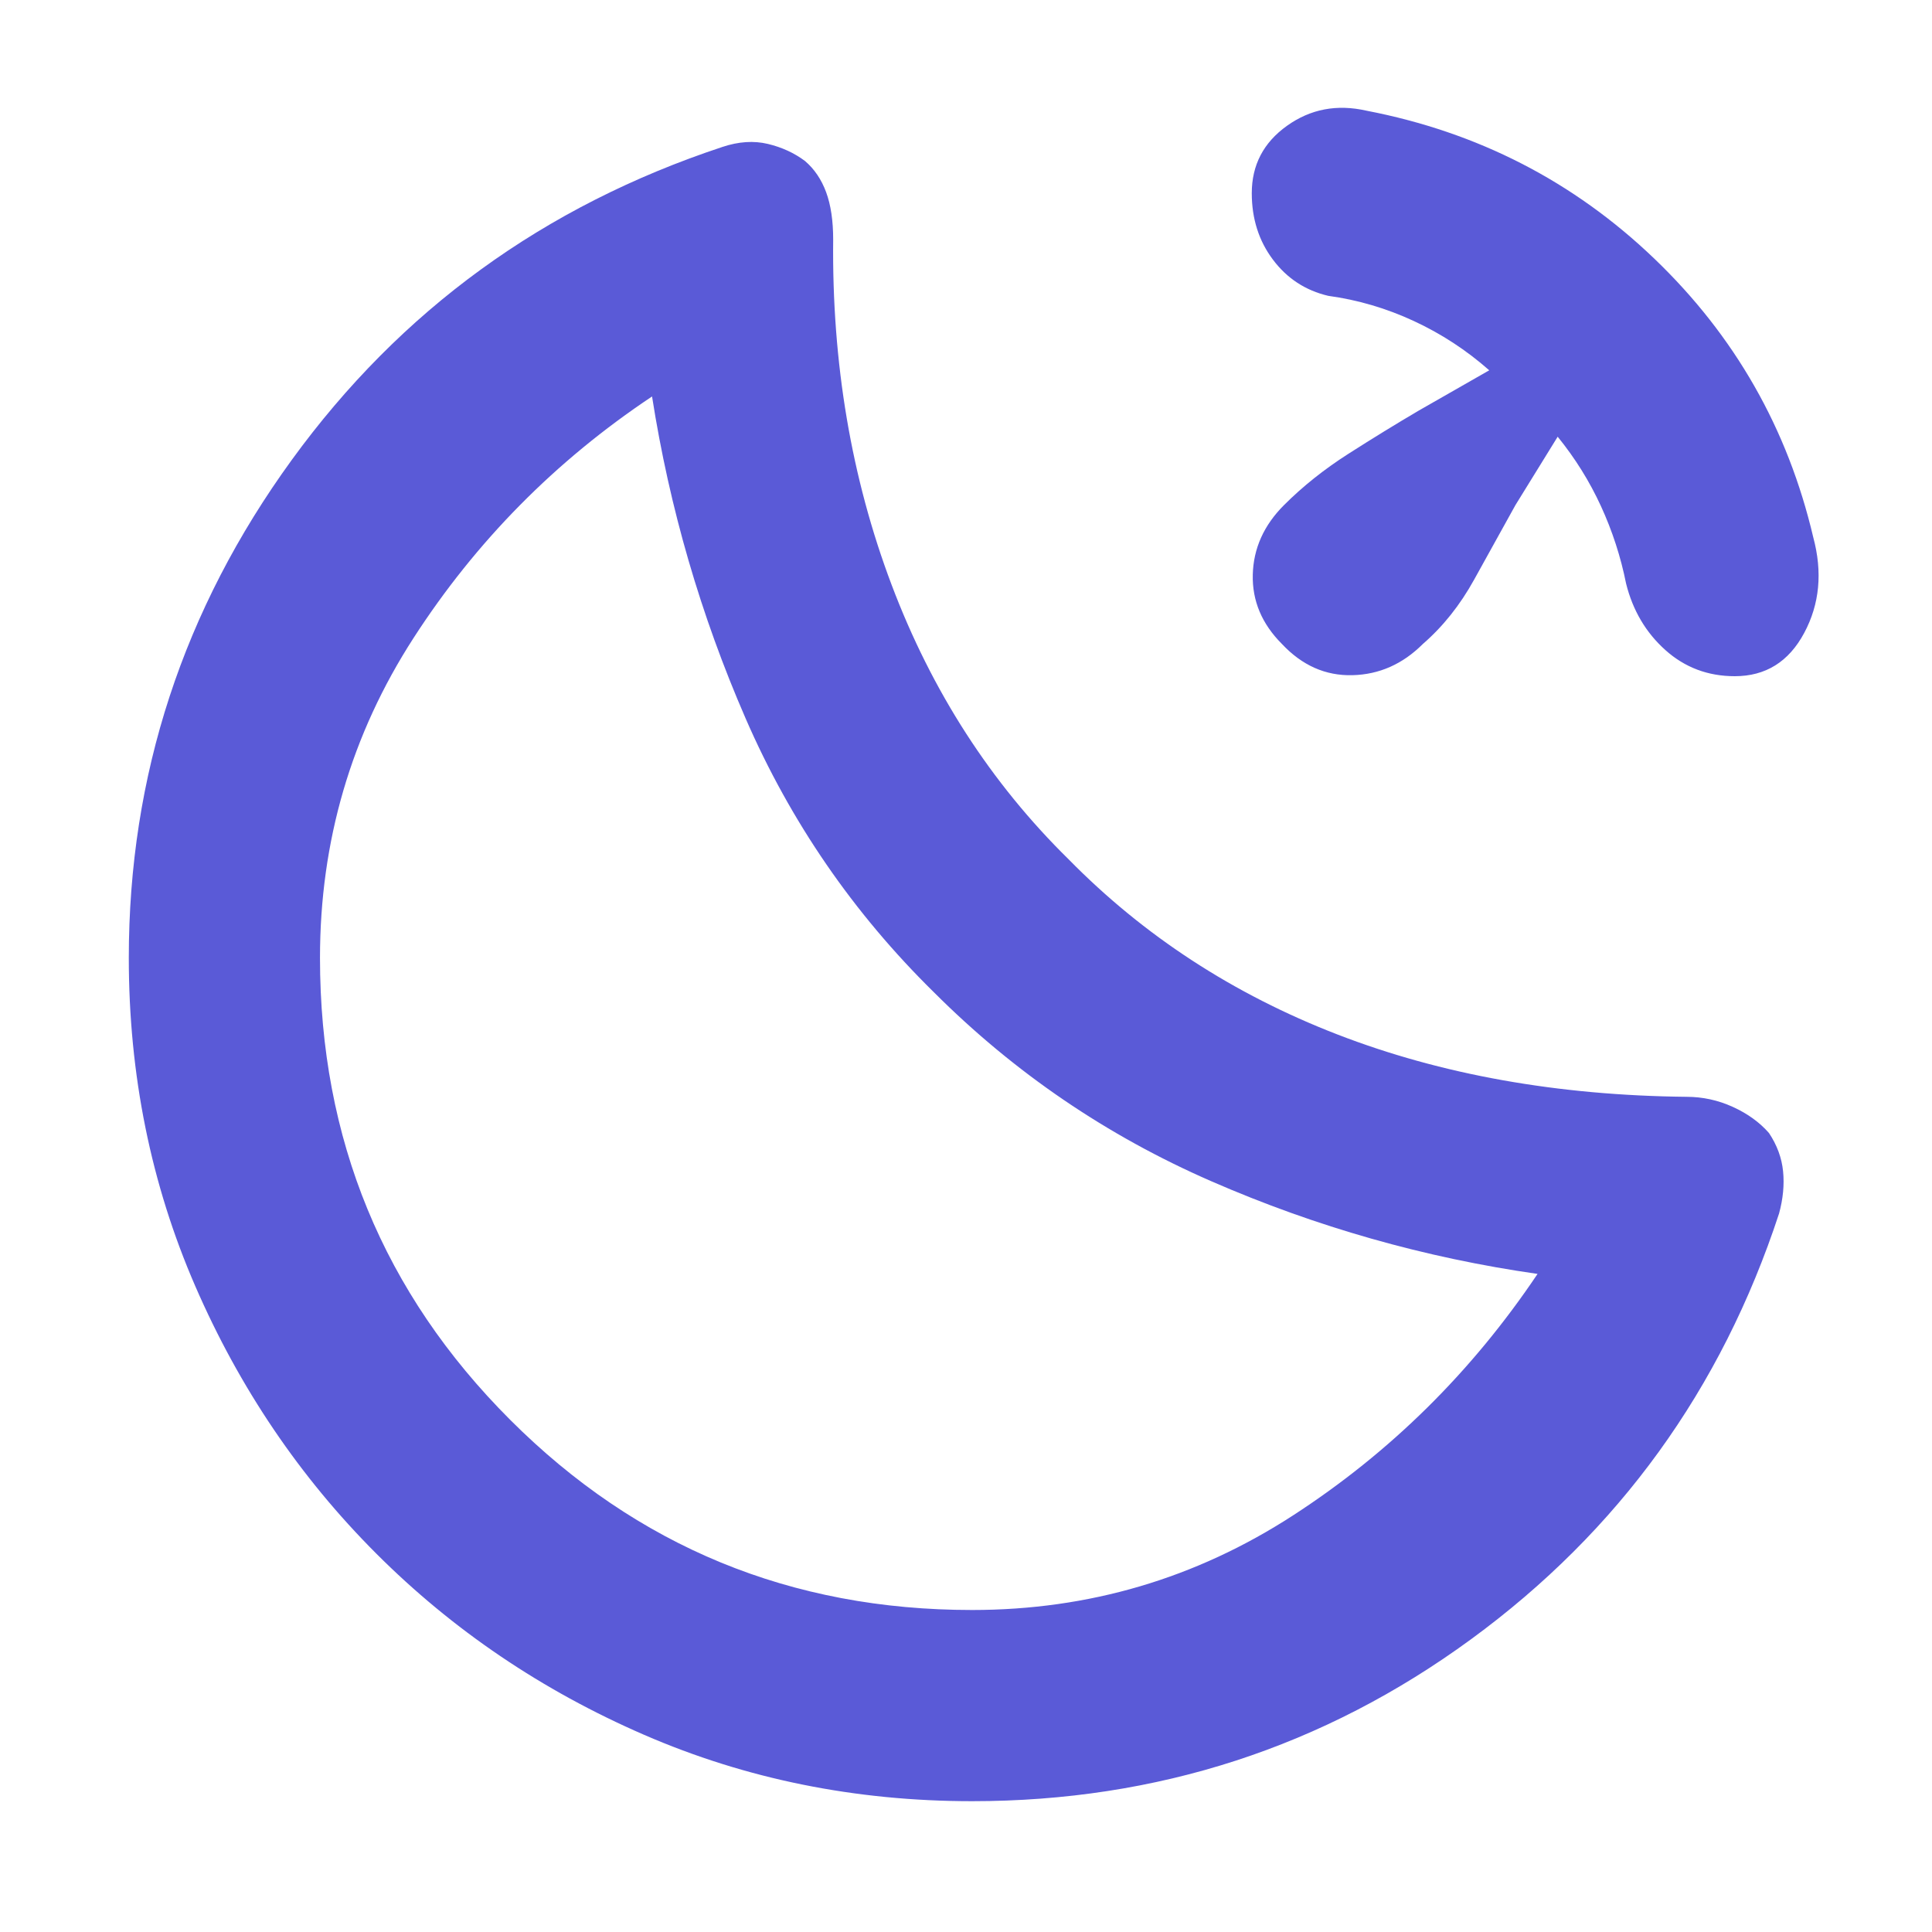 <svg xmlns="http://www.w3.org/2000/svg" height="48" viewBox="0 -960 960 960" width="48"><path fill="rgb(90, 90, 215)" d="M862-624q-20 0-34.5-13T808-670q-4-20-12.5-38.5T774-743l-21 34q-10 18-20.5 37T707-640q-15 15-35 15.5T637-640q-15-15-14.5-34.5T638-709q14-14 32-25.5t35-21.5l35-20q-17-15-37.5-24.5T660-813q-17-4-27.5-18T622-864q0-21 17.5-33.5T679-905q83 16 143 73.5T901-693q7 26-4.5 47.5T862-624ZM483-65q-87 0-163-33t-133-90q-57-57-90-133T64-484q0-136 81-247.5T359-887q12-4 22.5-1.5T400-880q7 6 10.5 15.5T414-841q-1 92 29 171.5T531-533q56 57 133.5 87T838-415q12 0 23 5t18 13q6 9 7 19t-2 21q-43 131-153 211.5T483-65Zm0-95q87 0 159.5-47T764-327q-84-12-162-46t-138-94q-60-59-93.5-136T324-763q-72 48-118.5 120T159-484q0 135 94.5 229.5T483-160Zm-19-307Z"/></svg>